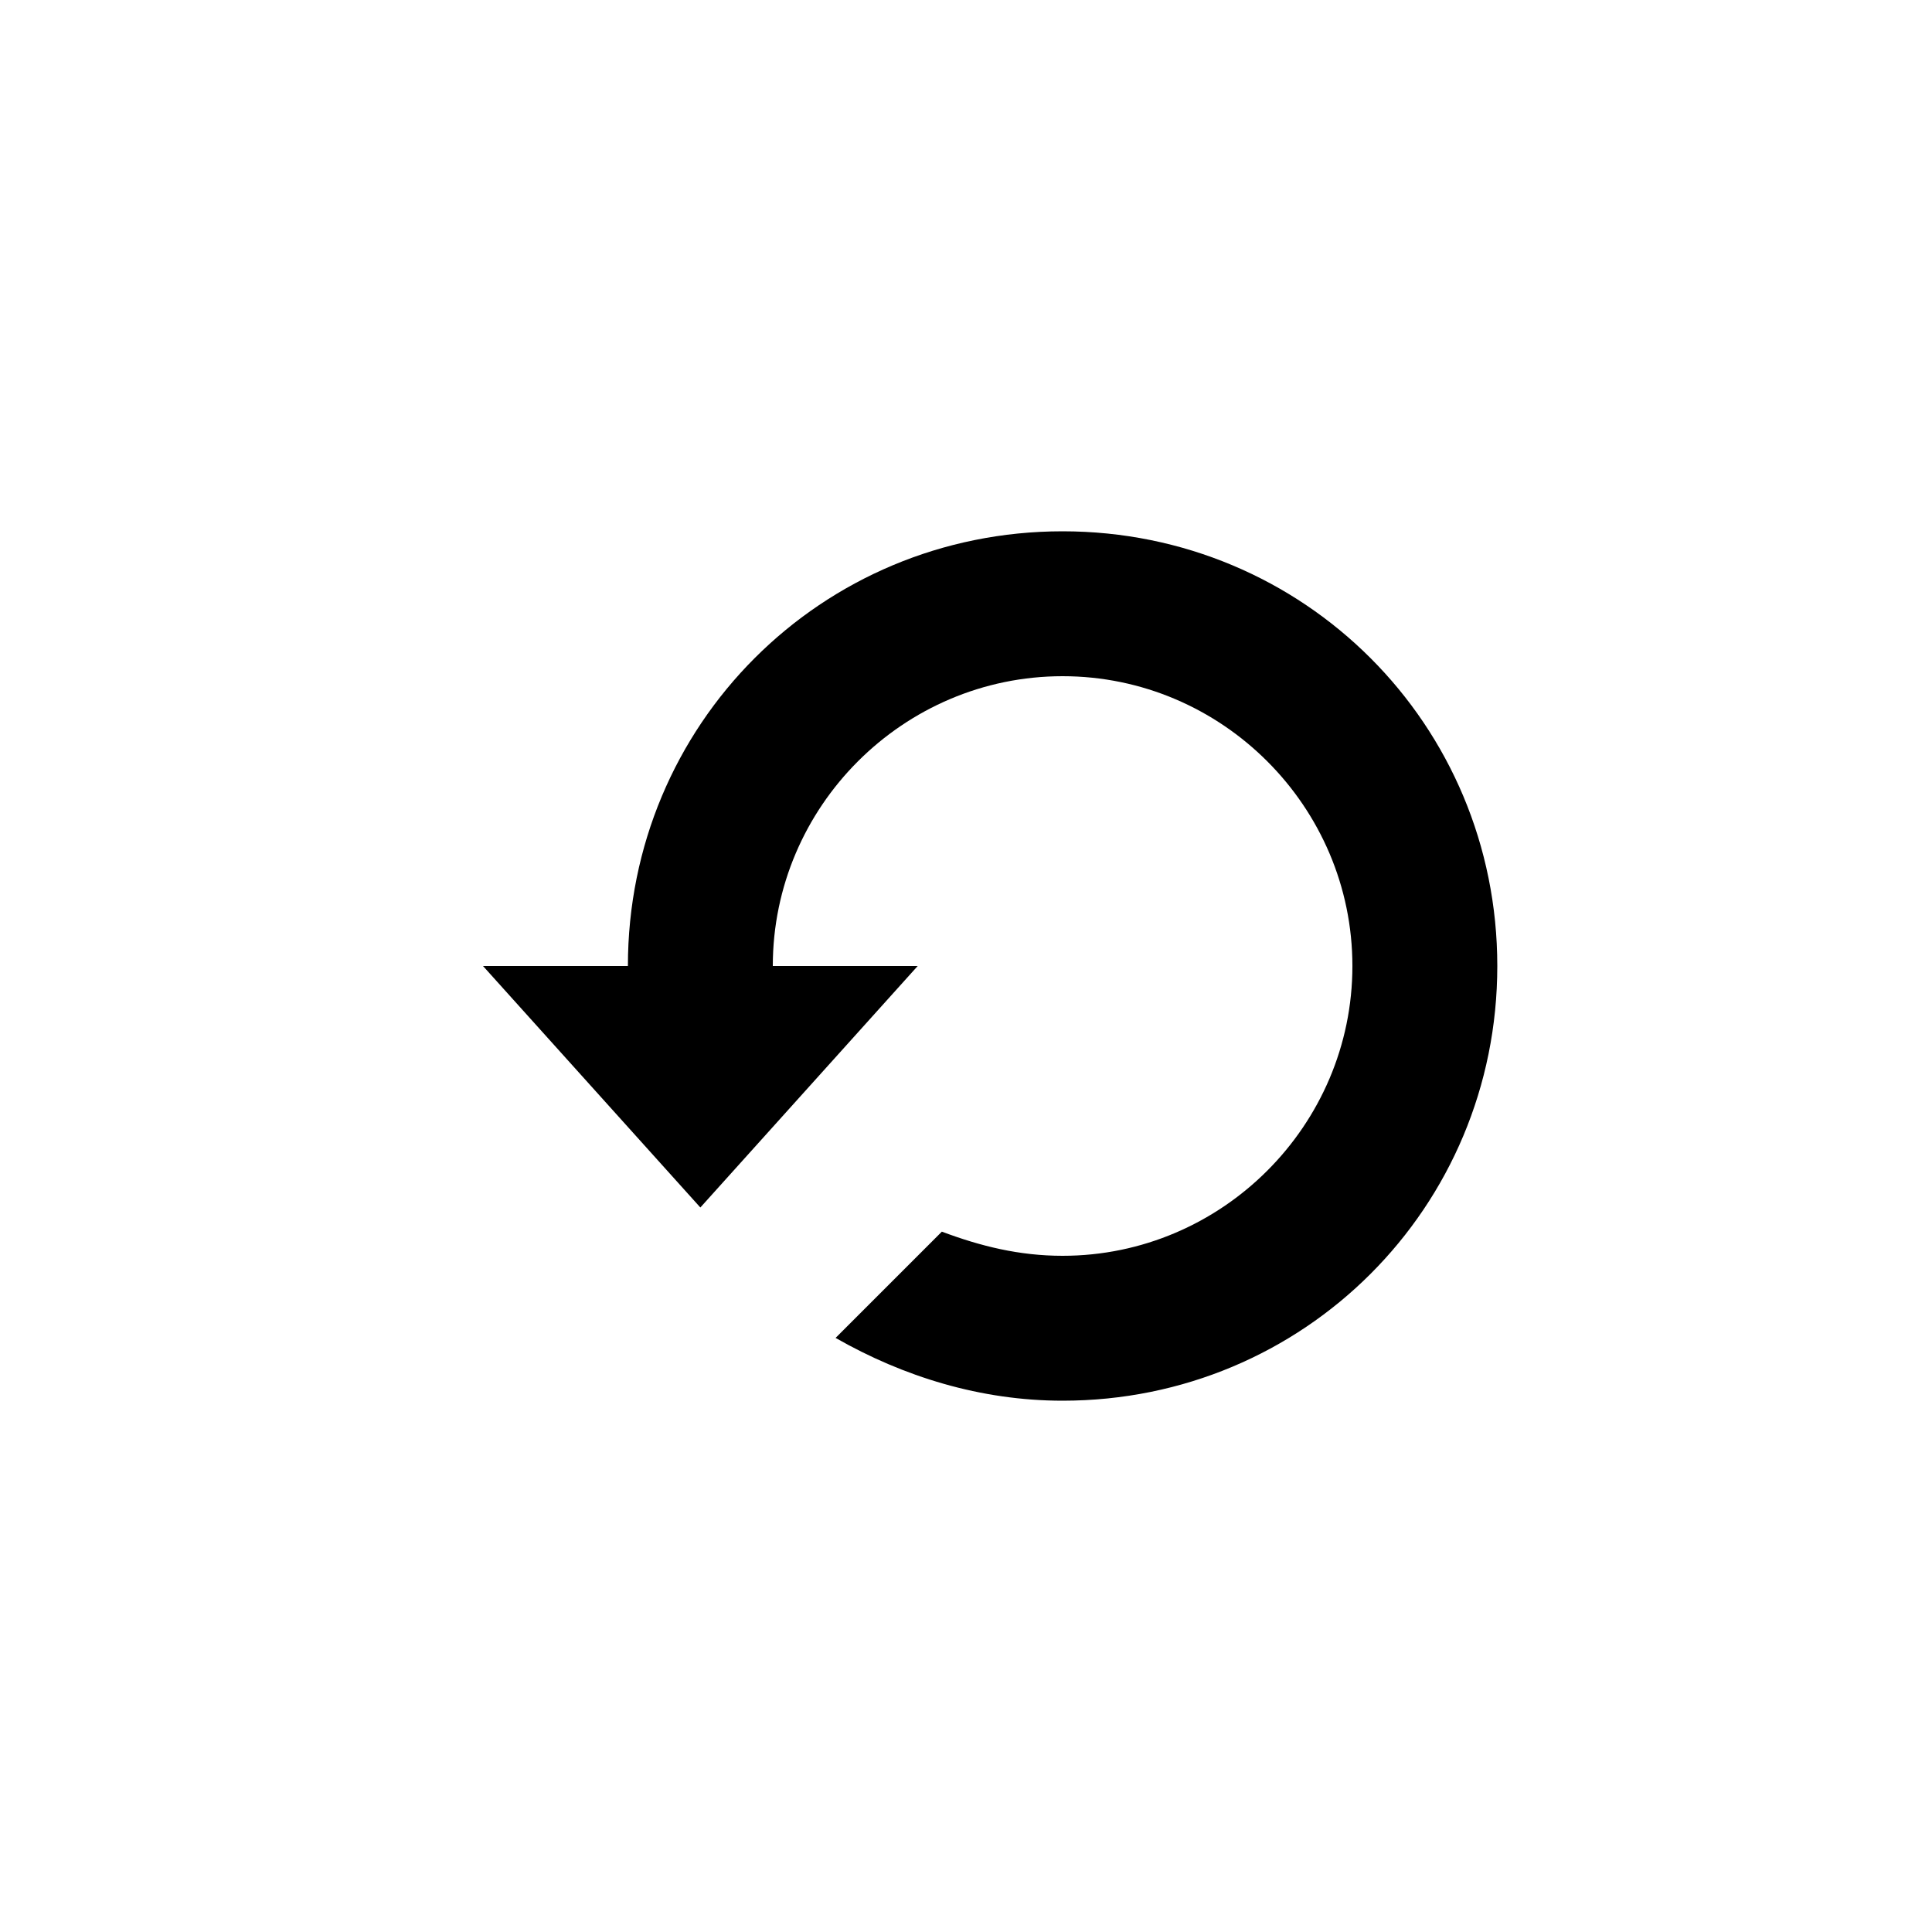 <svg width="40" height="40" viewBox="0 0 40 40" fill="none" xmlns="http://www.w3.org/2000/svg">
<path d="M22 11C17 11 13 15 13 20H10L14.5 25L19 20H16C16 16.7 18.7 14 22 14C25.3 14 28 16.7 28 20C28 23.3 25.3 26 22 26C21.1 26 20.3 25.8 19.5 25.5L17.3 27.7C18.7 28.5 20.3 29 22 29C27 29 31 25 31 20C31 15 27 11 22 11Z" fill="black"/>
</svg>
